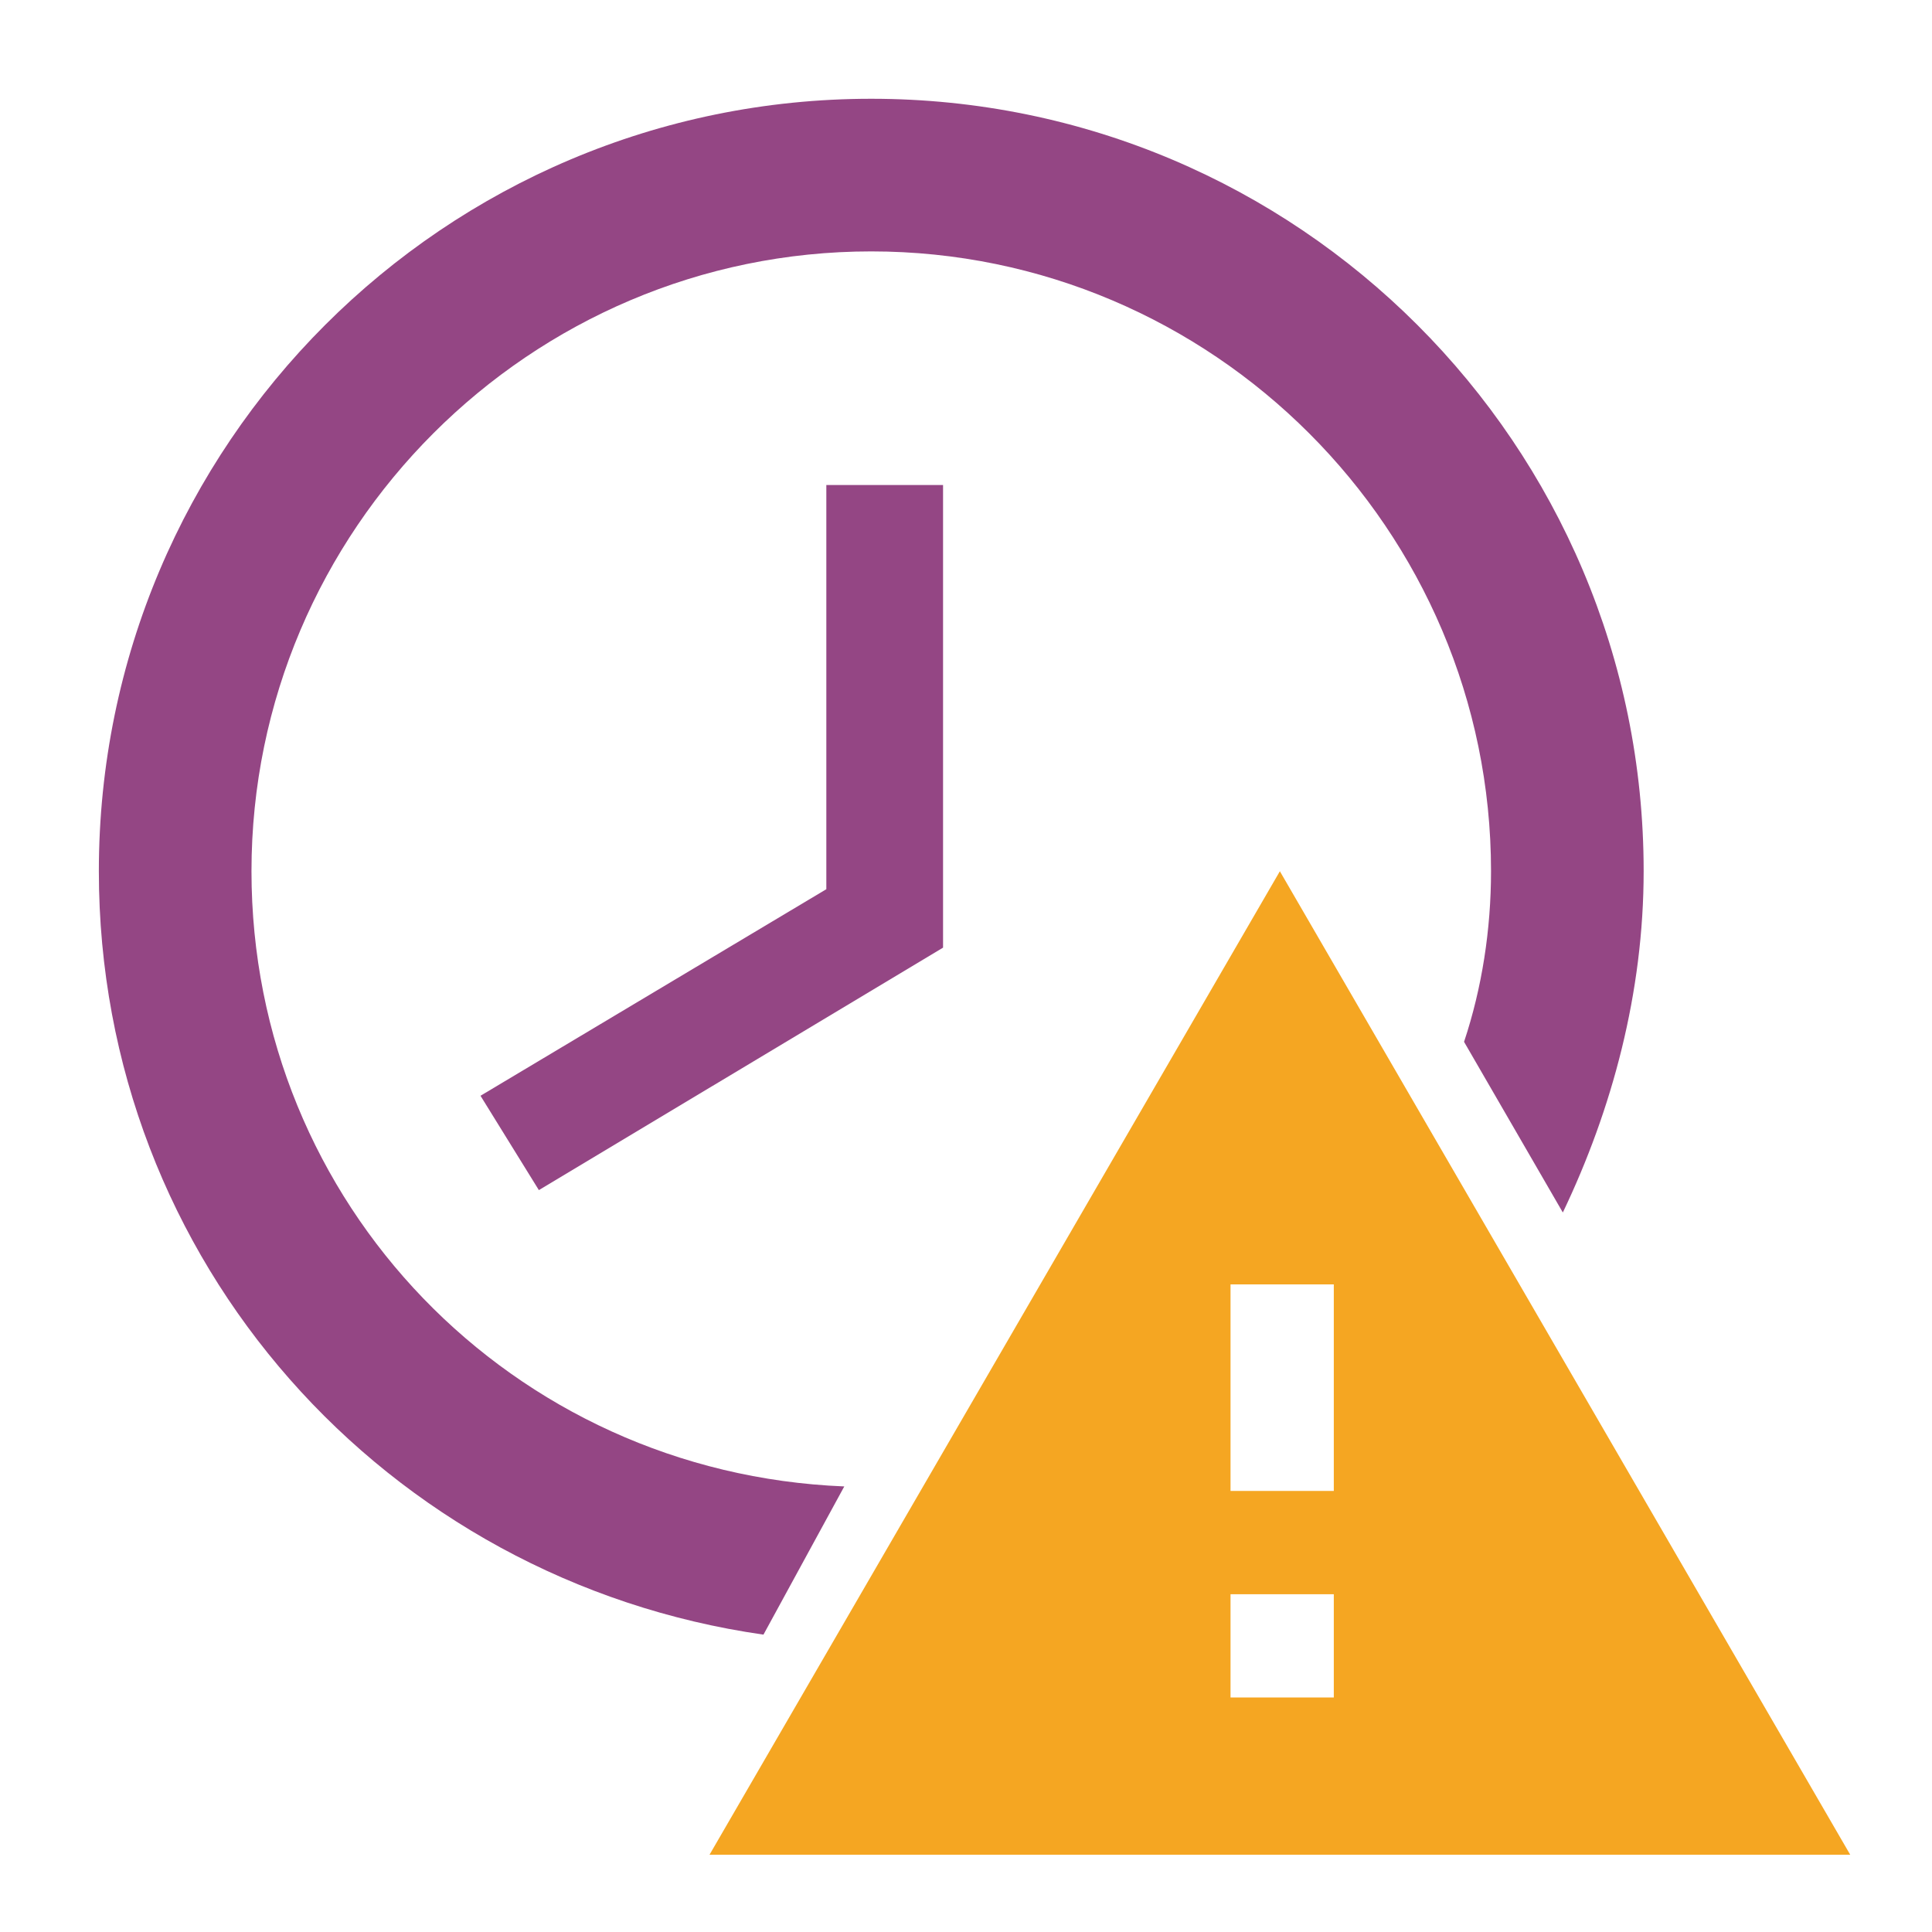 <?xml version="1.0" encoding="iso-8859-1"?>
<!-- Generator: Adobe Illustrator 19.0.0, SVG Export Plug-In . SVG Version: 6.00 Build 0)  -->
<svg version="1.1" id="Layer_1" xmlns="http://www.w3.org/2000/svg" xmlns:xlink="http://www.w3.org/1999/xlink" x="0px" y="0px"
	 viewBox="0 0 24 24" style="enable-background:new 0 0 24 24;" xml:space="preserve">
<g id="XMLID_1154_">
	<path id="XMLID_1162_" style="fill:none;" d="M0,0h14.281v14.281H0V0z"/>
	<path id="XMLID_1161_" style="fill:#944684;" d="M10.265,11.046l-4.296,2.566l0.725,1.172l5.021-3.012V6.025h-1.45L10.265,11.046
		L10.265,11.046z"/>
	<path id="XMLID_1157_" style="fill:#F5A622;" d="M8.814,23.04h14.17l-7.085-12.217L8.814,23.04z M16.569,21.087h-1.283v-1.283
		h1.283V21.087z M16.569,18.521h-1.283v-2.566h1.283V18.521z"/>
	<path id="XMLID_1156_" style="fill:#944684;" d="M10.488,18.465c-4.128-0.167-7.364-3.515-7.364-7.643
		c0-4.24,3.459-7.699,7.699-7.699c4.24,0,7.699,3.459,7.699,7.699c0,0.725-0.112,1.45-0.335,2.12l1.227,2.12
		c0.614-1.283,1.004-2.734,1.004-4.24c0-5.3-4.296-9.595-9.595-9.595s-9.595,4.296-9.595,9.595c0,4.853,3.57,8.814,8.256,9.484
		L10.488,18.465z"/>
</g>
</svg>
